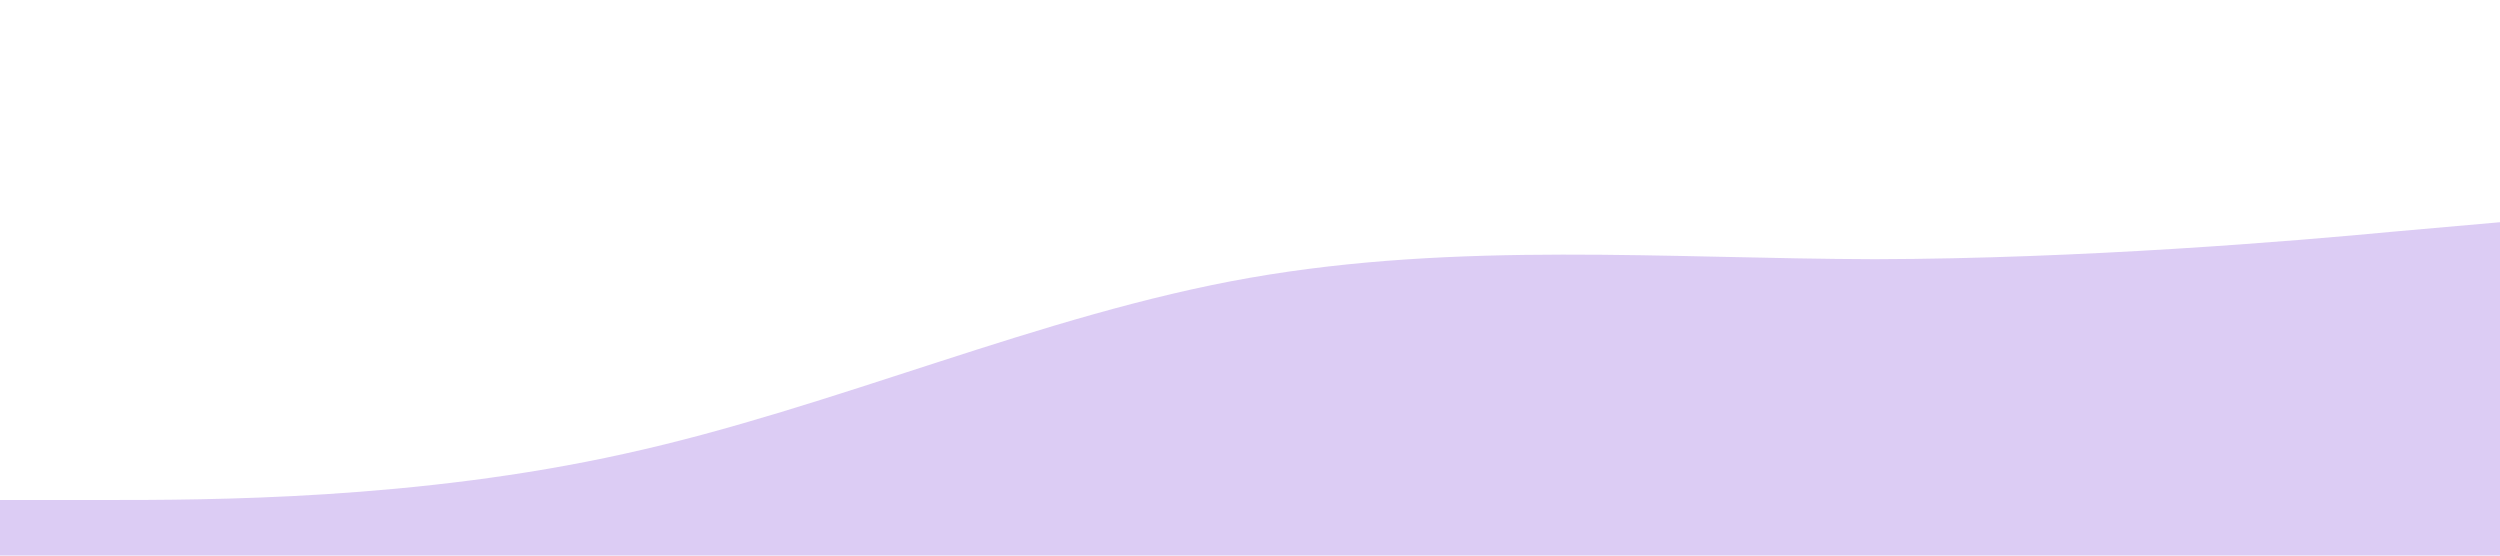 <svg xmlns="http://www.w3.org/2000/svg" viewBox="0 0 1440 320"><path fill="#5000ca" fill-opacity="0.2" d="M0,288L60,288C120,288,240,288,360,261.3C480,235,600,181,720,160C840,139,960,149,1080,149.3C1200,149,1320,139,1380,133.3L1440,128L1440,320L1380,320C1320,320,1200,320,1080,320C960,320,840,320,720,320C600,320,480,320,360,320C240,320,120,320,60,320L0,320Z"></path></svg>
